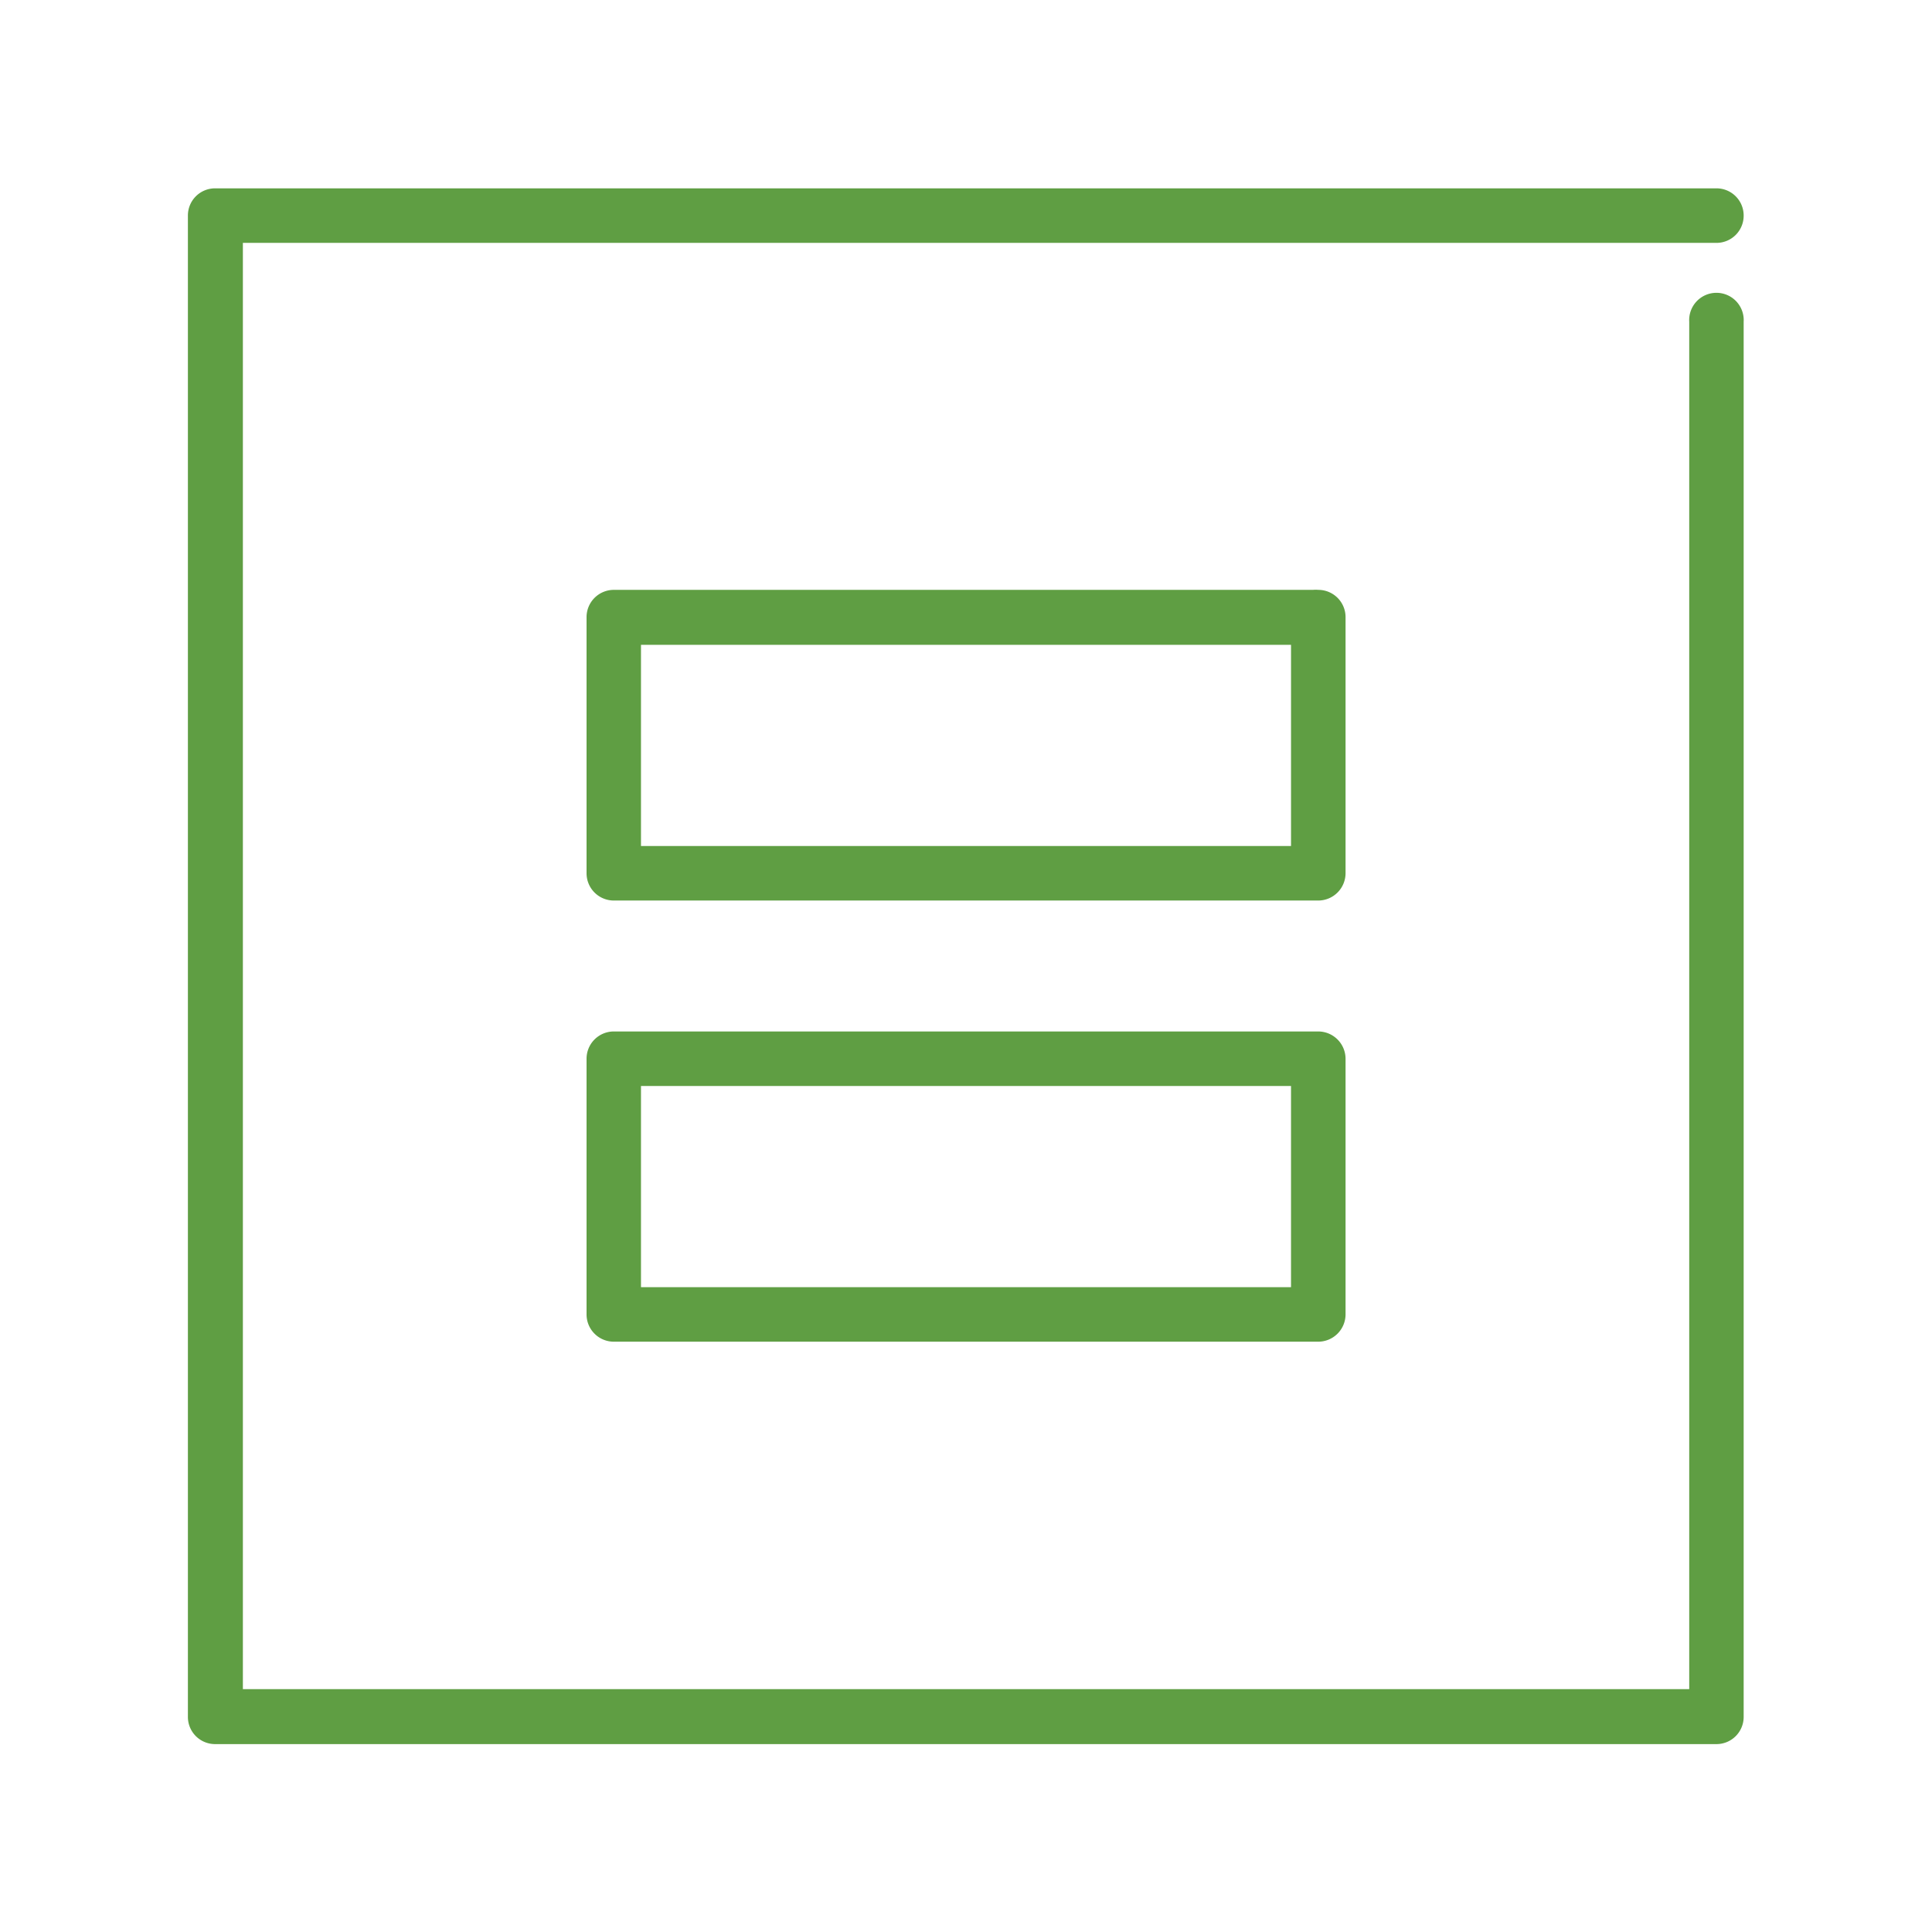 <svg xmlns="http://www.w3.org/2000/svg" viewBox="0 0 175 175"><path d="M157.94,19.52a2.46,2.46,0,0,0-2.46-2.46h-136a2.46,2.46,0,0,0-2.46,2.46v136a2.46,2.46,0,0,0,2.46,2.46h136a2.46,2.46,0,0,0,2.46-2.46V29.15a2.47,2.47,0,1,0-4.93,0V153H22V22H155.48A2.46,2.46,0,0,0,157.94,19.52Z" style="fill:#5f9e43"/><path d="M121.88,55.9a2.47,2.47,0,0,0-2.47-2.47,2.59,2.59,0,0,0-.48,0H55.59a2.47,2.47,0,0,0-2.46,2.47V79.1a2.47,2.47,0,0,0,2.46,2.47h63.82a2.48,2.48,0,0,0,2.47-2.47Zm-4.94,20.73H58.06V58.41h58.88Z" style="fill:#5f9e43"/><path d="M119.41,93.43H55.59a2.47,2.47,0,0,0-2.46,2.47v23.16a2.47,2.47,0,0,0,2.46,2.47h63.82a2.48,2.48,0,0,0,2.47-2.47V95.9A2.48,2.48,0,0,0,119.41,93.43Zm-2.47,23.16H58.06V98.37h58.88Z" style="fill:#5f9e43"/></svg>